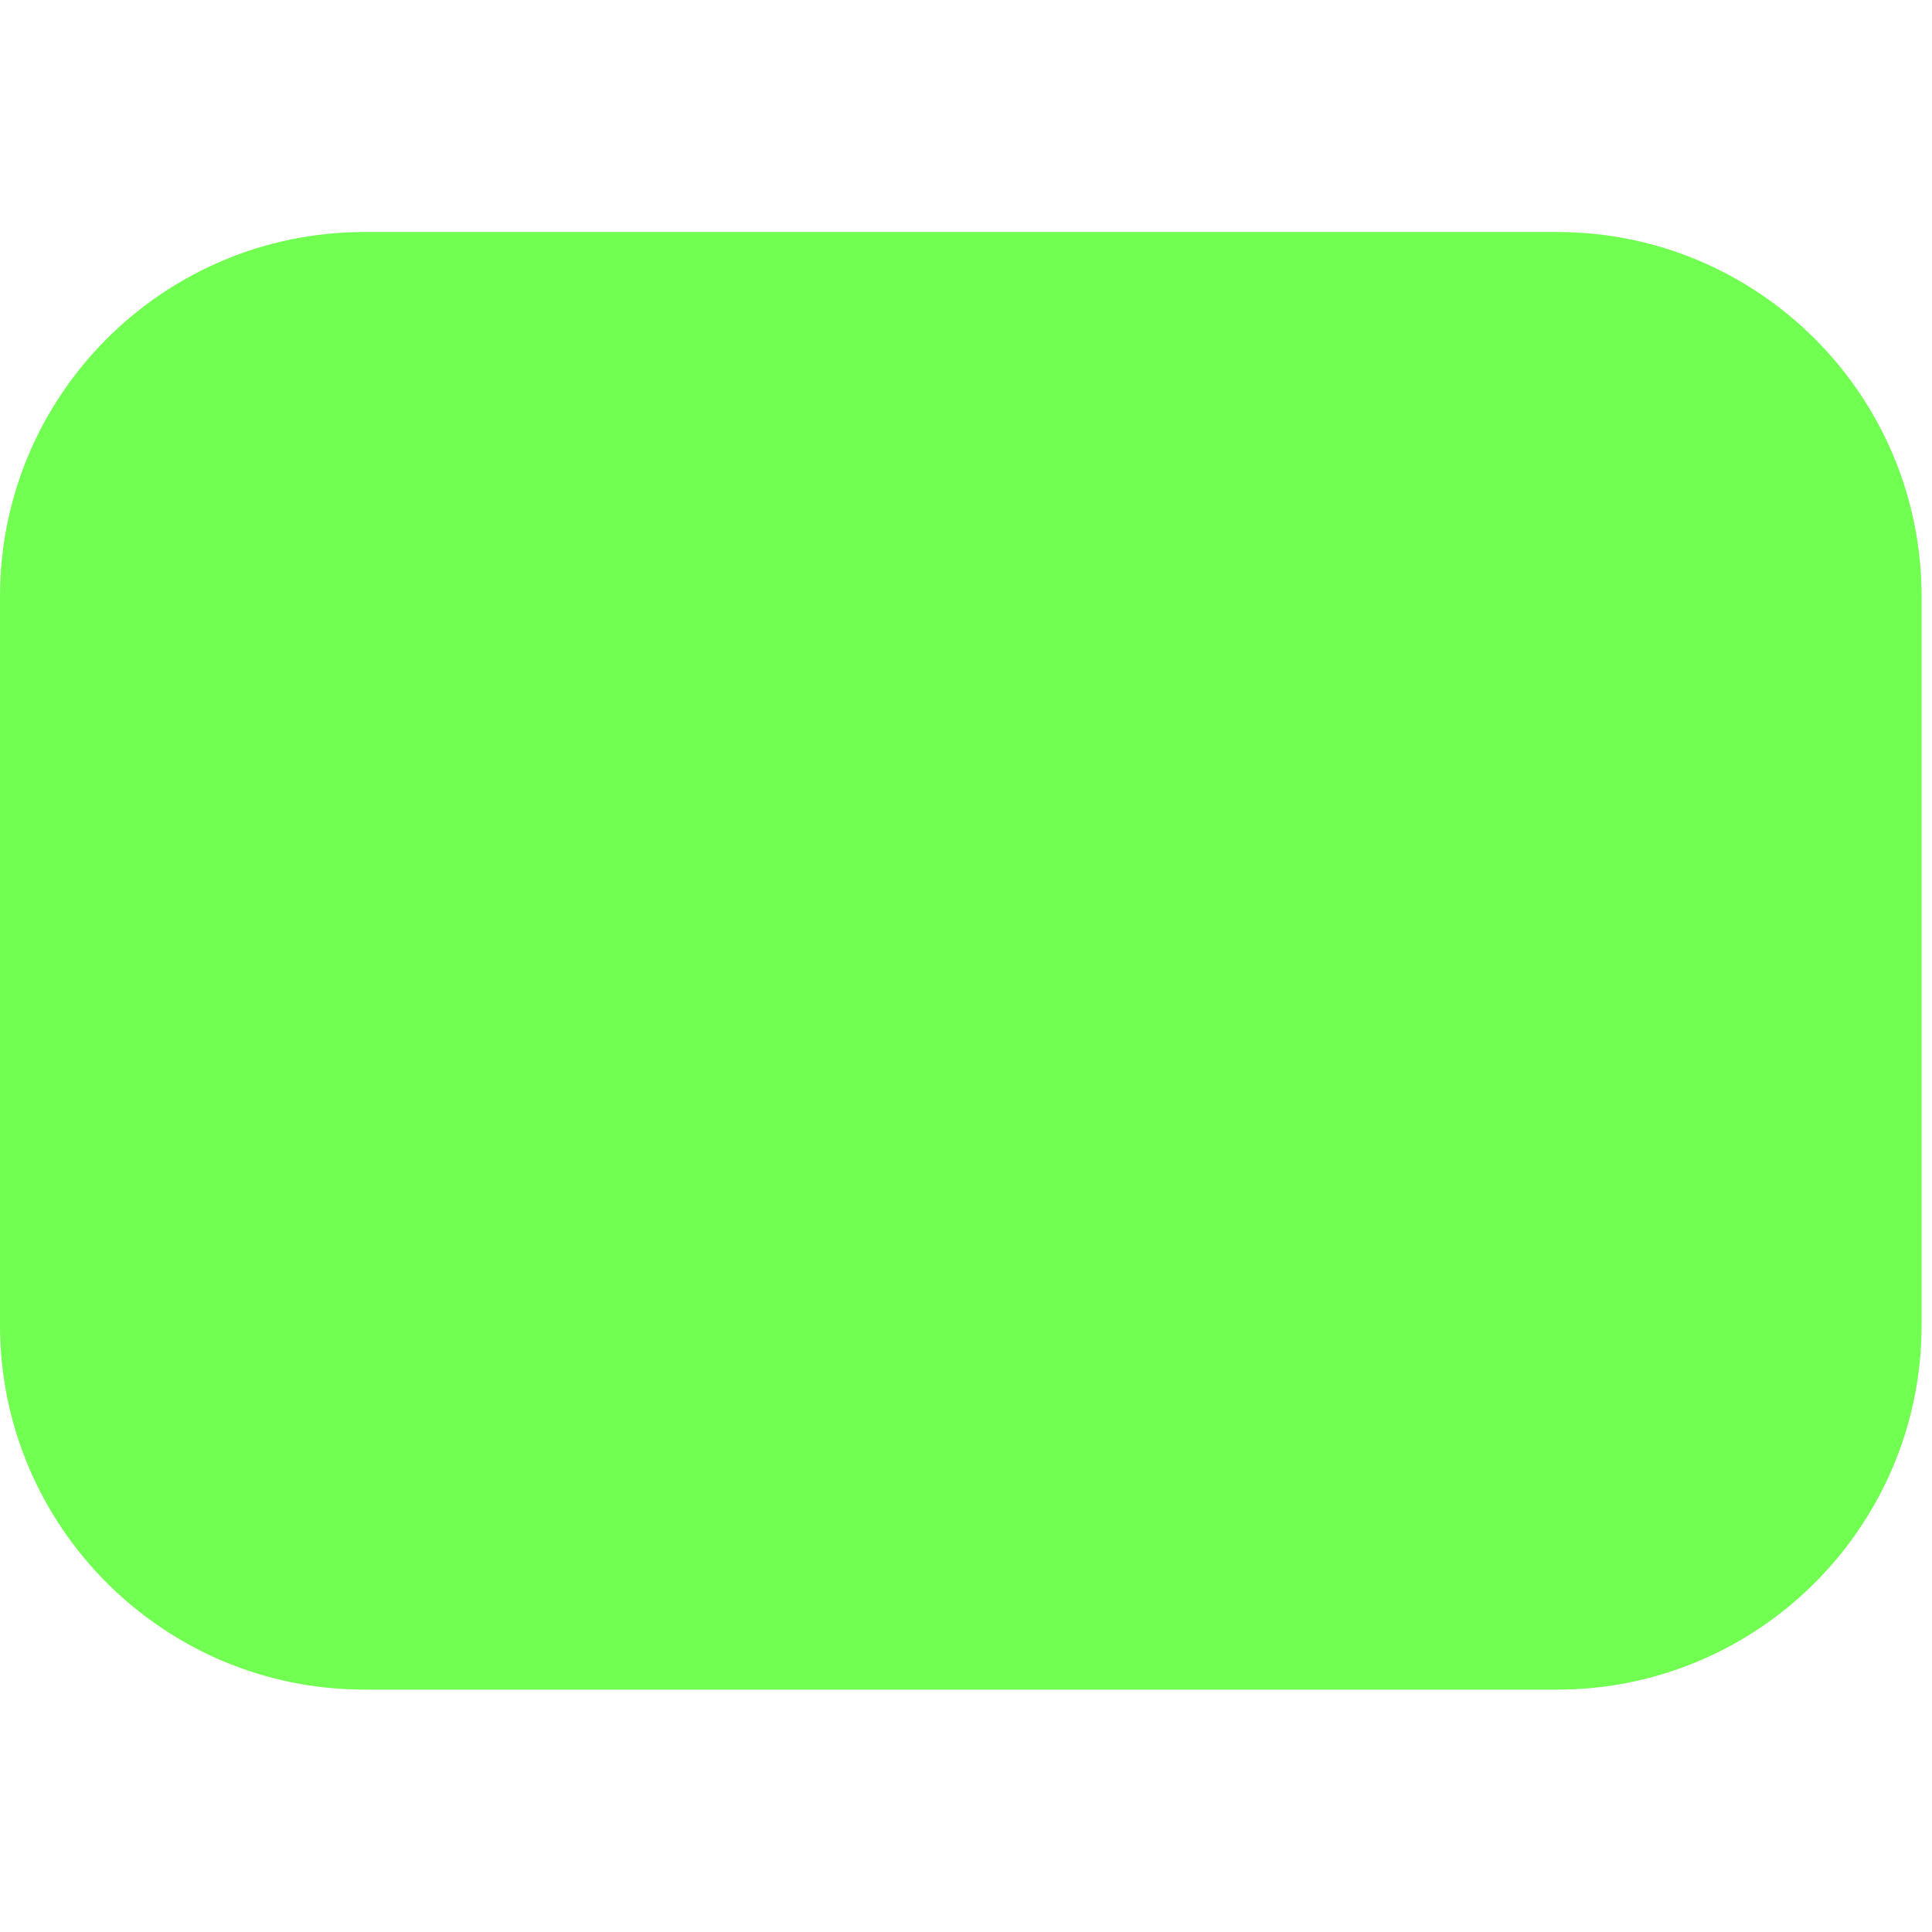 <?xml version="1.0" encoding="UTF-8" standalone="no"?>
<!DOCTYPE svg PUBLIC "-//W3C//DTD SVG 1.1//EN" "http://www.w3.org/Graphics/SVG/1.1/DTD/svg11.dtd">
<svg width="100%" height="100%" viewBox="0 0 57 57" version="1.1" xmlns="http://www.w3.org/2000/svg" xmlnsXlink="http://www.w3.org/1999/xlink" xmlSpace="preserve" xmlnsSerif="http://www.serif.com/" style="fill-rule:evenodd;clip-rule:evenodd;stroke-linejoin:round;stroke-miterlimit:2;">
    <g transform="matrix(1,0,0,1,0,6.845)">
        <path d="M56.693,10.751C56.693,4.817 51.876,0 45.942,0L10.751,0C4.817,0 0,4.817 0,10.751L0,32.253C0,38.186 4.817,43.004 10.751,43.004L45.942,43.004C51.876,43.004 56.693,38.186 56.693,32.253L56.693,10.751Z" style="fill:rgb(113,255,82);"/>
    </g>
</svg>
